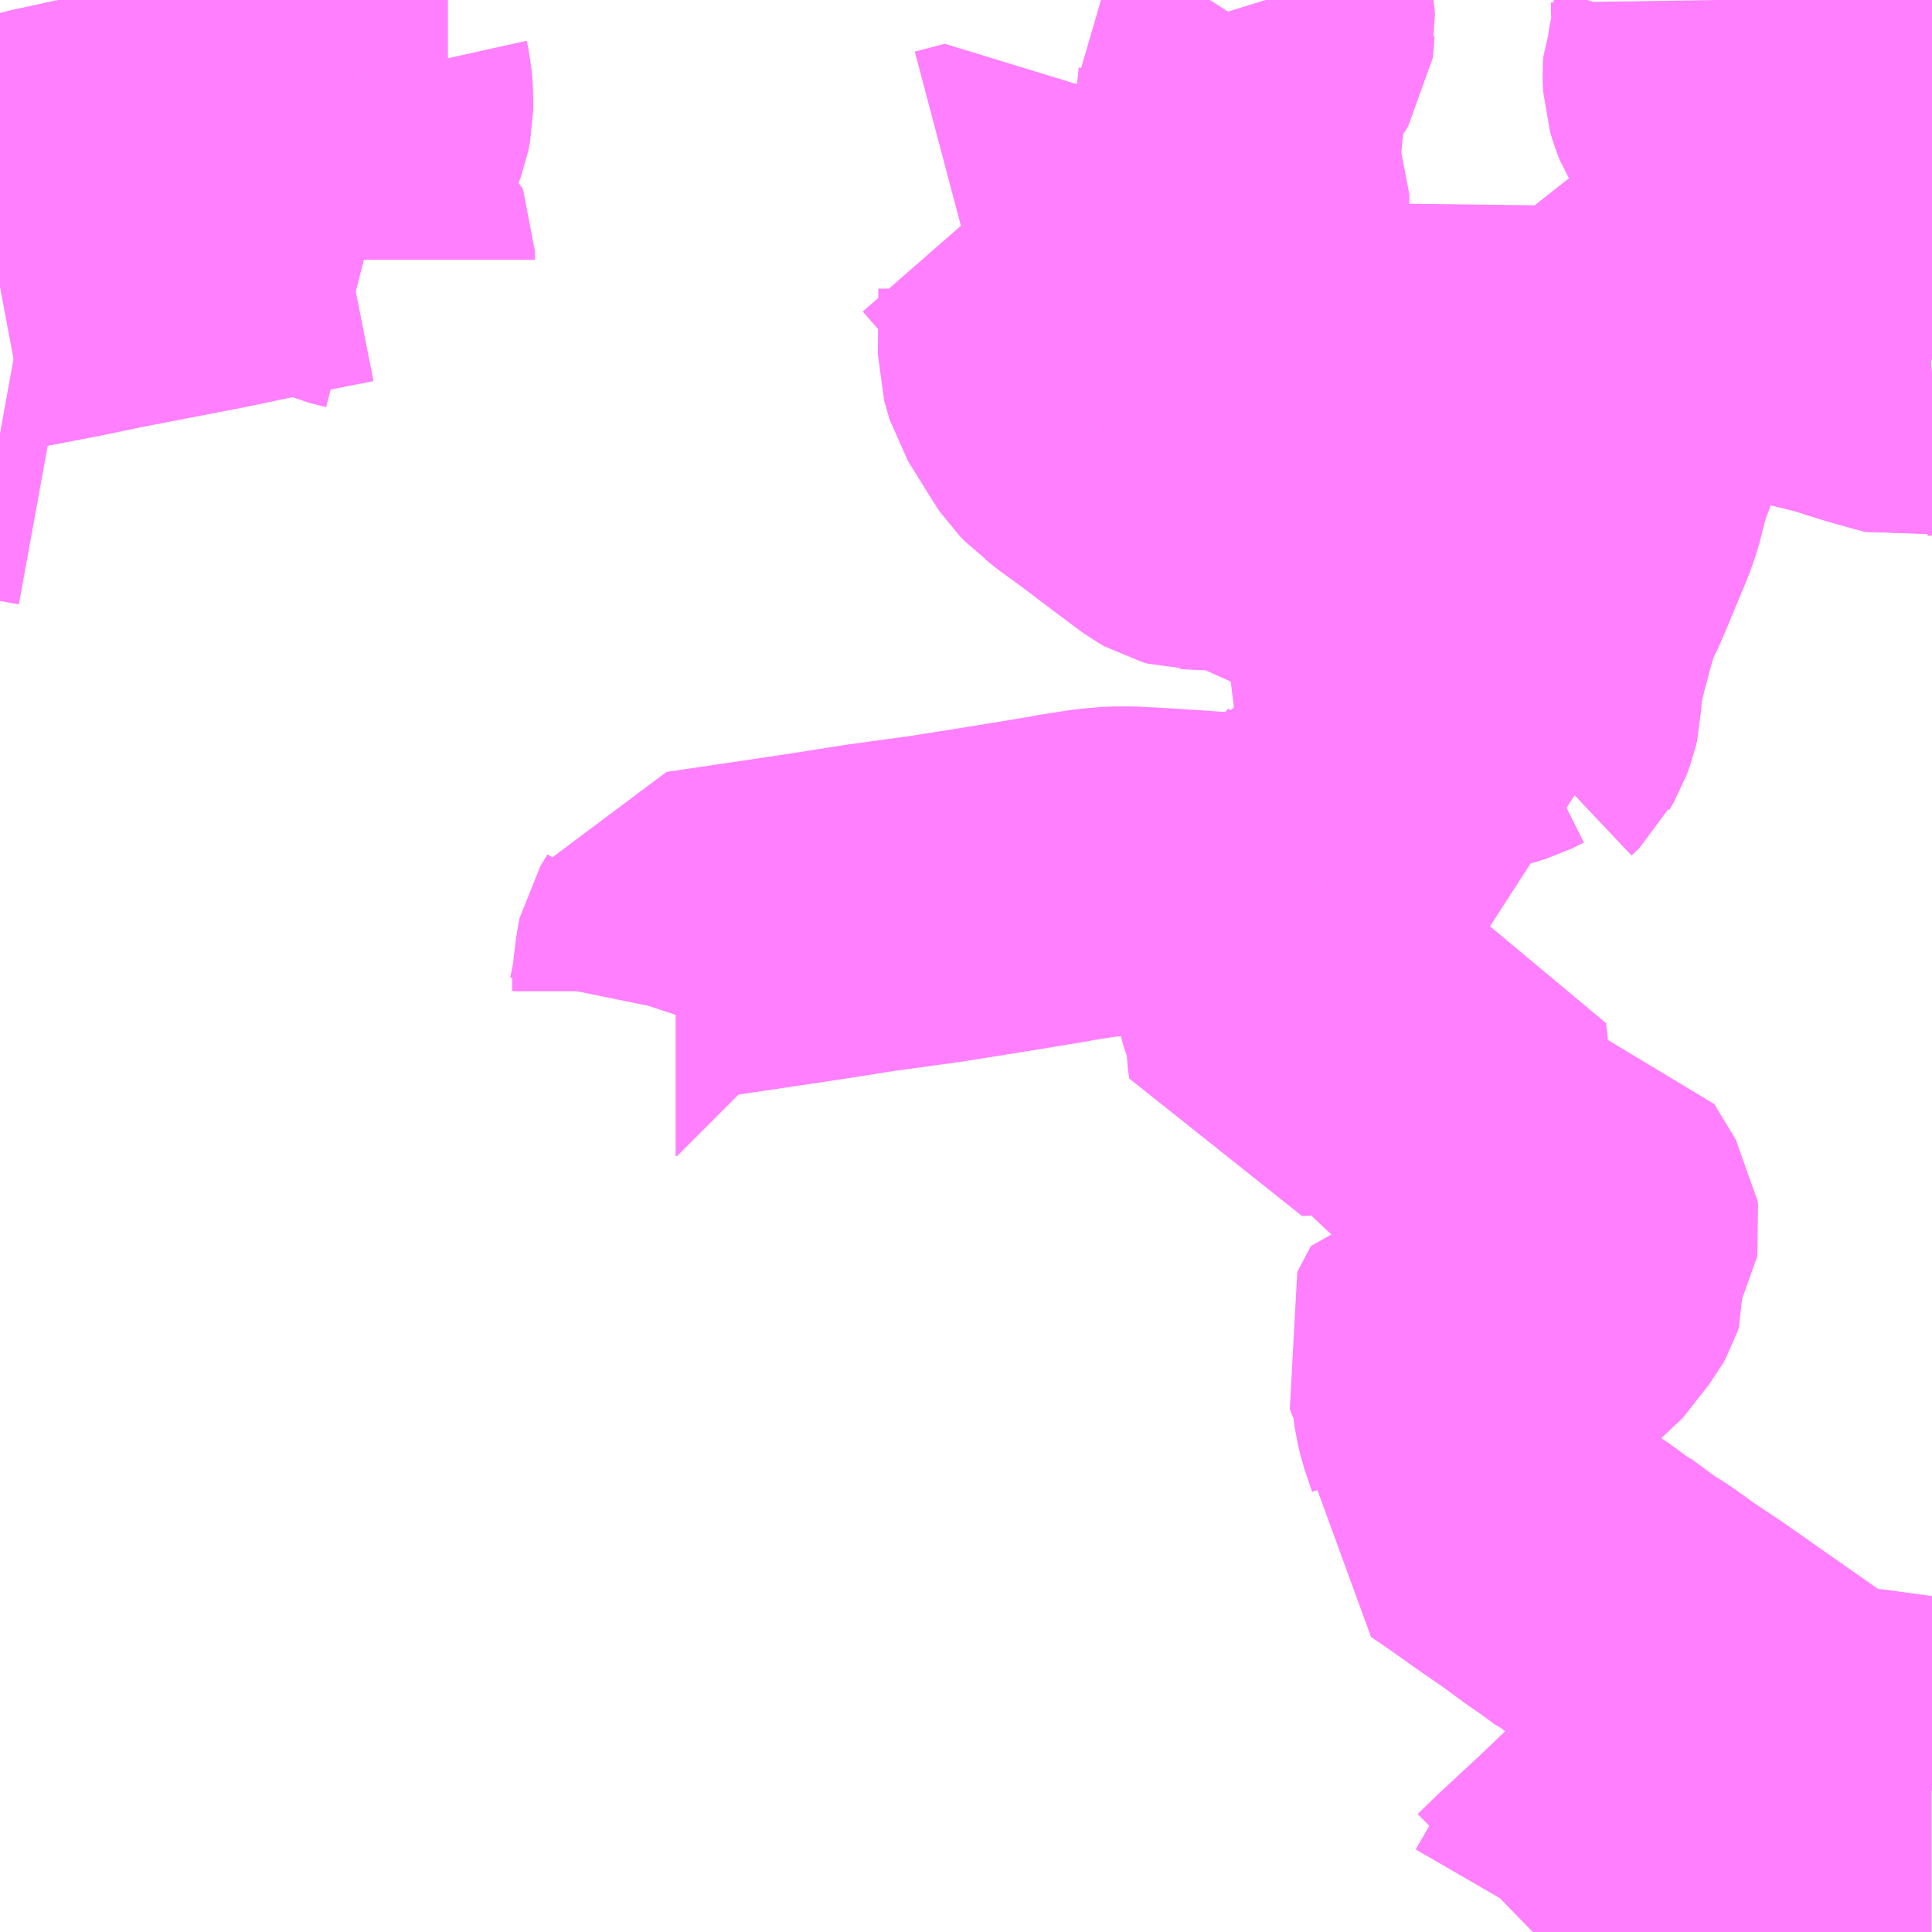 <?xml version="1.0" encoding="UTF-8"?>
<svg  xmlns="http://www.w3.org/2000/svg" xmlns:xlink="http://www.w3.org/1999/xlink" xmlns:go="http://purl.org/svgmap/profile" property="N07_001,N07_002,N07_003,N07_004,N07_005,N07_006,N07_007" viewBox="13631.836 -3537.598 4.395 4.395" go:dataArea="13631.8359375 -3537.59765625 4.39453125 4.39453125" >
<globalCoordinateSystem srsName="http://purl.org/crs/84" transform="matrix(100.0,0.0,0.0,-100.0,0.0,0.0)" />
<defs>
 <g id="p0" >
  <circle cx="0.0" cy="0.0" r="3" stroke="green" stroke-width="0.75" vector-effect="non-scaling-stroke" />
 </g>
</defs>
<g fill="none" fill-rule="evenodd" stroke="#FF00FF" stroke-width="0.75" opacity="0.5" vector-effect="non-scaling-stroke" stroke-linejoin="bevel" >
<path content="1,JRバス関東（株）,ドリーム福井号,2.0,2.0,2.0," xlink:title="1" d="M13636.23,-3533.536L13636.184,-3533.539L13636.137,-3533.539L13636.059,-3533.53L13635.977,-3533.514L13635.943,-3533.503L13635.85,-3533.464L13635.761,-3533.425L13635.722,-3533.407L13635.684,-3533.389L13635.573,-3533.329L13635.52,-3533.295L13635.484,-3533.265L13635.452,-3533.231L13635.428,-3533.203"/>
<path content="1,JRバス関東（株）,プレミアム中央ドリーム号/中央ドリーム号/プレミアムドリーム号/ドリーム号/レディースドリーム号/プレミアムレディース,9.4,12.0,12.0," xlink:title="1" d="M13636.23,-3533.536L13636.184,-3533.539L13636.137,-3533.539L13636.059,-3533.53L13635.977,-3533.514L13635.943,-3533.503L13635.85,-3533.464L13635.761,-3533.425L13635.722,-3533.407L13635.684,-3533.389L13635.573,-3533.329L13635.52,-3533.295L13635.484,-3533.265L13635.452,-3533.231L13635.428,-3533.203"/>
<path content="1,JRバス関東（株）,東海道昼特急号/中央道昼特急号/青春昼特急号/プレミアム昼特急号,7.2,9.0,9.0," xlink:title="1" d="M13636.23,-3533.536L13636.184,-3533.539L13636.137,-3533.539L13636.059,-3533.53L13635.977,-3533.514L13635.943,-3533.503L13635.85,-3533.464L13635.761,-3533.425L13635.722,-3533.407L13635.684,-3533.389L13635.573,-3533.329L13635.52,-3533.295L13635.484,-3533.265L13635.452,-3533.231L13635.428,-3533.203"/>
<path content="1,JRバス関東（株）,青春中央ドリーム号/青春中央エコドリーム号/青春ドリーム号/青春レディースドリーム号/青春エコドリーム号/超得割青春号,10.0,14.0,14.0," xlink:title="1" d="M13636.23,-3533.536L13636.184,-3533.539L13636.137,-3533.539L13636.059,-3533.53L13635.977,-3533.514L13635.943,-3533.503L13635.85,-3533.464L13635.761,-3533.425L13635.722,-3533.407L13635.684,-3533.389L13635.573,-3533.329L13635.52,-3533.295L13635.484,-3533.265L13635.452,-3533.231L13635.428,-3533.203"/>
<path content="1,JR東海バス（株）,北陸ドリーム名古屋号,1.5,1.5,1.5," xlink:title="1" d="M13636.23,-3533.536L13636.184,-3533.539L13636.137,-3533.539L13636.059,-3533.53L13635.977,-3533.514L13635.943,-3533.503L13635.85,-3533.464L13635.761,-3533.425L13635.722,-3533.407L13635.684,-3533.389L13635.573,-3533.329L13635.52,-3533.295L13635.484,-3533.265L13635.452,-3533.231L13635.428,-3533.203"/>
<path content="1,JR東海バス（株）,北陸道特急バス福井線,8.0,8.0,8.0," xlink:title="1" d="M13636.23,-3533.536L13636.184,-3533.539L13636.137,-3533.539L13636.059,-3533.53L13635.977,-3533.514L13635.943,-3533.503L13635.85,-3533.464L13635.761,-3533.425L13635.722,-3533.407L13635.684,-3533.389L13635.573,-3533.329L13635.52,-3533.295L13635.484,-3533.265L13635.452,-3533.231L13635.428,-3533.203"/>
<path content="1,JR東海バス（株）,北陸道特急バス金沢線,10.0,10.0,10.0," xlink:title="1" d="M13635.428,-3533.203L13635.452,-3533.231L13635.484,-3533.265L13635.52,-3533.295L13635.573,-3533.329L13635.684,-3533.389L13635.722,-3533.407L13635.761,-3533.425L13635.85,-3533.464L13635.943,-3533.503L13635.977,-3533.514L13636.059,-3533.53L13636.137,-3533.539L13636.184,-3533.539L13636.23,-3533.536"/>
<path content="1,JR東海バス（株）,名神ハイウェイバス_02_on,29.0,29.0,29.0," xlink:title="1" d="M13636.23,-3533.536L13636.184,-3533.539L13636.137,-3533.539L13636.059,-3533.53L13635.977,-3533.514L13635.943,-3533.503L13635.85,-3533.464L13635.761,-3533.425L13635.722,-3533.407L13635.684,-3533.389L13635.573,-3533.329L13635.52,-3533.295L13635.484,-3533.265L13635.452,-3533.231L13635.428,-3533.203"/>
<path content="1,JR東海バス（株）,名神ハイウェイバス_04_on,29.0,29.0,29.0," xlink:title="1" d="M13636.23,-3533.536L13636.184,-3533.539L13636.137,-3533.539L13636.059,-3533.53L13635.977,-3533.514L13635.943,-3533.503L13635.85,-3533.464L13635.761,-3533.425L13635.722,-3533.407L13635.684,-3533.389L13635.573,-3533.329L13635.52,-3533.295L13635.484,-3533.265L13635.452,-3533.231L13635.428,-3533.203"/>
<path content="1,ロウズ観光（株）,岡山・倉敷～東京,1.0,1.0,1.0," xlink:title="1" d="M13635.428,-3533.203L13635.452,-3533.231L13635.484,-3533.265L13635.52,-3533.295L13635.573,-3533.329L13635.684,-3533.389L13635.722,-3533.407L13635.761,-3533.425L13635.85,-3533.464L13635.943,-3533.503L13635.977,-3533.514L13636.059,-3533.53L13636.137,-3533.539L13636.184,-3533.539L13636.23,-3533.536"/>
<path content="1,下津井電鉄（株）,岡山～東京線,1.0,1.0,1.0," xlink:title="1" d="M13635.428,-3533.203L13635.452,-3533.231L13635.484,-3533.265L13635.52,-3533.295L13635.573,-3533.329L13635.684,-3533.389L13635.722,-3533.407L13635.761,-3533.425L13635.85,-3533.464L13635.943,-3533.503L13635.977,-3533.514L13636.059,-3533.53L13636.137,-3533.539L13636.184,-3533.539L13636.23,-3533.536"/>
<path content="1,両備ホールディングス（株）,マスカット　倉敷～新宿線,1.0,1.0,1.0," xlink:title="1" d="M13635.428,-3533.203L13635.452,-3533.231L13635.484,-3533.265L13635.52,-3533.295L13635.573,-3533.329L13635.684,-3533.389L13635.722,-3533.407L13635.761,-3533.425L13635.85,-3533.464L13635.943,-3533.503L13635.977,-3533.514L13636.059,-3533.53L13636.137,-3533.539L13636.184,-3533.539L13636.23,-3533.536"/>
<path content="1,中国JRバス（株）,津和野・益田・浜田・三次～東京　いわみエクスプレス,1.0,1.0,1.0," xlink:title="1" d="M13635.428,-3533.203L13635.452,-3533.231L13635.484,-3533.265L13635.52,-3533.295L13635.573,-3533.329L13635.684,-3533.389L13635.722,-3533.407L13635.761,-3533.425L13635.85,-3533.464L13635.943,-3533.503L13635.977,-3533.514L13636.059,-3533.53L13636.137,-3533.539L13636.184,-3533.539L13636.23,-3533.536"/>
<path content="1,九州産交バス（株）,熊本⇔名古屋,1.0,1.0,1.0," xlink:title="1" d="M13636.23,-3533.536L13636.184,-3533.539L13636.137,-3533.539L13636.059,-3533.53L13635.977,-3533.514L13635.943,-3533.503L13635.85,-3533.464L13635.761,-3533.425L13635.722,-3533.407L13635.684,-3533.389L13635.573,-3533.329L13635.52,-3533.295L13635.484,-3533.265L13635.452,-3533.231L13635.428,-3533.203"/>
<path content="1,亀の井バス（株）,大分⇔名古屋,1.0,1.0,1.0," xlink:title="1" d="M13635.428,-3533.203L13635.452,-3533.231L13635.484,-3533.265L13635.52,-3533.295L13635.573,-3533.329L13635.683,-3533.389L13635.722,-3533.407L13635.761,-3533.425L13635.85,-3533.464L13635.943,-3533.503L13635.977,-3533.514L13636.059,-3533.53L13636.137,-3533.539L13636.184,-3533.539L13636.23,-3533.536"/>
<path content="1,京成バス（株）,神戸・大阪～東京ディズニーリゾート・海浜幕張・千葉中央駅,0.5,0.5,0.5," xlink:title="1" d="M13635.428,-3533.203L13635.452,-3533.231L13635.484,-3533.265L13635.52,-3533.295L13635.573,-3533.329L13635.684,-3533.389L13635.722,-3533.407L13635.761,-3533.425L13635.85,-3533.464L13635.943,-3533.503L13635.977,-3533.514L13636.059,-3533.53L13636.137,-3533.539L13636.184,-3533.539L13636.23,-3533.536"/>
<path content="1,京王バス南（株）,新宿・渋谷～大阪（阪急梅田）線,1.0,1.0,1.0," xlink:title="1" d="M13635.428,-3533.203L13635.452,-3533.231L13635.484,-3533.265L13635.52,-3533.295L13635.573,-3533.329L13635.684,-3533.389L13635.722,-3533.407L13635.761,-3533.425L13635.85,-3533.464L13635.943,-3533.503L13635.977,-3533.514L13636.059,-3533.53L13636.137,-3533.539L13636.184,-3533.539L13636.23,-3533.536"/>
<path content="1,京福バス（株）,名古屋線,2.0,2.0,2.0," xlink:title="1" d="M13636.23,-3533.536L13636.184,-3533.539L13636.137,-3533.539L13636.059,-3533.53L13635.977,-3533.514L13635.943,-3533.503L13635.85,-3533.464L13635.761,-3533.425L13635.722,-3533.407L13635.684,-3533.389L13635.573,-3533.329L13635.52,-3533.295L13635.484,-3533.265L13635.452,-3533.231L13635.428,-3533.203"/>
<path content="1,京福バス（株）,東京線,3.0,3.0,3.0," xlink:title="1" d="M13636.23,-3533.536L13636.184,-3533.539L13636.137,-3533.539L13636.059,-3533.53L13635.977,-3533.514L13635.943,-3533.503L13635.85,-3533.464L13635.761,-3533.425L13635.722,-3533.407L13635.684,-3533.389L13635.573,-3533.329L13635.52,-3533.295L13635.484,-3533.265L13635.452,-3533.231L13635.428,-3533.203"/>
<path content="1,京都交通（株）,舞鶴・綾部・福知山～東京,1.0,1.0,1.0," xlink:title="1" d="M13636.23,-3533.536L13636.184,-3533.539L13636.137,-3533.539L13636.059,-3533.53L13635.977,-3533.514L13635.943,-3533.503L13635.85,-3533.464L13635.761,-3533.425L13635.722,-3533.407L13635.684,-3533.389L13635.573,-3533.329L13635.52,-3533.295L13635.484,-3533.265L13635.452,-3533.231L13635.428,-3533.203"/>
<path content="1,伊予鉄道（株）,オレンジライナーえひめ　八幡浜・松山⇔東京,1.0,1.0,1.0," xlink:title="1" d="M13635.428,-3533.203L13635.452,-3533.231L13635.484,-3533.265L13635.52,-3533.295L13635.573,-3533.329L13635.684,-3533.389L13635.722,-3533.407L13635.761,-3533.425L13635.85,-3533.464L13635.943,-3533.503L13635.977,-3533.514L13636.059,-3533.53L13636.137,-3533.539L13636.184,-3533.539L13636.23,-3533.536"/>
<path content="1,伊那バス（株）,京都・大阪線,2.0,2.0,2.0," xlink:title="1" d="M13635.428,-3533.203L13635.452,-3533.231L13635.484,-3533.265L13635.52,-3533.295L13635.573,-3533.329L13635.684,-3533.389L13635.722,-3533.407L13635.761,-3533.425L13635.85,-3533.464L13635.943,-3533.503L13635.977,-3533.514L13636.059,-3533.53L13636.137,-3533.539L13636.184,-3533.539L13636.23,-3533.536"/>
<path content="1,信南交通（株）,大阪線,2.0,2.0,2.0," xlink:title="1" d="M13635.428,-3533.203L13635.452,-3533.231L13635.484,-3533.265L13635.52,-3533.295L13635.573,-3533.329L13635.684,-3533.389L13635.722,-3533.407L13635.761,-3533.425L13635.85,-3533.464L13635.943,-3533.503L13635.977,-3533.514L13636.059,-3533.53L13636.137,-3533.539L13636.184,-3533.539L13636.23,-3533.536"/>
<path content="1,北陸鉄道（株）,高速バス　金沢⇔名古屋,10.0,10.0,10.0," xlink:title="1" d="M13635.428,-3533.203L13635.452,-3533.231L13635.484,-3533.265L13635.52,-3533.295L13635.573,-3533.329L13635.684,-3533.389L13635.722,-3533.407L13635.761,-3533.425L13635.85,-3533.464L13635.943,-3533.503L13635.977,-3533.514L13636.059,-3533.53L13636.137,-3533.539L13636.184,-3533.539L13636.23,-3533.536"/>
<path content="1,北陸鉄道（株）,高速バス　金沢⇔横浜,1.0,1.0,1.0," xlink:title="1" d="M13635.428,-3533.203L13635.452,-3533.231L13635.484,-3533.265L13635.52,-3533.295L13635.573,-3533.329L13635.684,-3533.389L13635.722,-3533.407L13635.761,-3533.425L13635.85,-3533.464L13635.943,-3533.503L13635.977,-3533.514L13636.059,-3533.53L13636.137,-3533.539L13636.184,-3533.539L13636.23,-3533.536"/>
<path content="1,千曲バス（株）,軽井沢・佐久・小諸・上田～京都・大阪,1.0,1.0,1.0," xlink:title="1" d="M13635.428,-3533.203L13635.452,-3533.231L13635.484,-3533.265L13635.52,-3533.295L13635.573,-3533.329L13635.684,-3533.389L13635.722,-3533.407L13635.761,-3533.425L13635.85,-3533.464L13635.943,-3533.503L13635.977,-3533.514L13636.059,-3533.53L13636.137,-3533.539L13636.184,-3533.539L13636.23,-3533.536"/>
<path content="1,南海バス（株）,大阪（なんば）・京都⇔長野・湯田中（志賀）,1.0,1.0,1.0," xlink:title="1" d="M13635.428,-3533.203L13635.452,-3533.231L13635.484,-3533.265L13635.52,-3533.295L13635.573,-3533.329L13635.684,-3533.389L13635.722,-3533.407L13635.761,-3533.425L13635.85,-3533.464L13635.943,-3533.503L13635.977,-3533.514L13636.059,-3533.53L13636.137,-3533.539L13636.184,-3533.539L13636.23,-3533.536"/>
<path content="1,名鉄バス（株）,名古屋～京都_02_on,16.0,16.0,16.0," xlink:title="1" d="M13636.23,-3533.536L13636.184,-3533.539L13636.137,-3533.539L13636.059,-3533.53L13635.977,-3533.514L13635.943,-3533.503L13635.85,-3533.464L13635.761,-3533.425L13635.722,-3533.407L13635.684,-3533.389L13635.573,-3533.329L13635.52,-3533.295L13635.484,-3533.265L13635.452,-3533.231L13635.428,-3533.203"/>
<path content="1,名鉄バス（株）,名古屋～福井,8.0,8.0,8.0," xlink:title="1" d="M13636.23,-3533.536L13636.184,-3533.539L13636.137,-3533.539L13636.059,-3533.53L13635.977,-3533.514L13635.943,-3533.503L13635.85,-3533.464L13635.761,-3533.425L13635.722,-3533.407L13635.684,-3533.389L13635.573,-3533.329L13635.52,-3533.295L13635.484,-3533.265L13635.452,-3533.231L13635.428,-3533.203"/>
<path content="1,名鉄バス（株）,名古屋～金沢,10.0,10.0,10.0," xlink:title="1" d="M13636.23,-3533.536L13636.184,-3533.539L13636.137,-3533.539L13636.059,-3533.53L13635.977,-3533.514L13635.943,-3533.503L13635.85,-3533.464L13635.761,-3533.425L13635.722,-3533.407L13635.684,-3533.389L13635.573,-3533.329L13635.52,-3533.295L13635.484,-3533.265L13635.452,-3533.231L13635.428,-3533.203"/>
<path content="1,名阪近鉄バス（株）,名古屋～京都_02_on,29.0,29.0,29.0," xlink:title="1" d="M13636.23,-3533.536L13636.184,-3533.539L13636.137,-3533.539L13636.059,-3533.53L13635.977,-3533.514L13635.943,-3533.503L13635.85,-3533.464L13635.761,-3533.425L13635.722,-3533.407L13635.684,-3533.389L13635.573,-3533.329L13635.52,-3533.295L13635.484,-3533.265L13635.452,-3533.231L13635.428,-3533.203"/>
<path content="1,名阪近鉄バス（株）,名古屋～大阪,29.0,29.0,29.0," xlink:title="1" d="M13636.23,-3533.536L13636.184,-3533.539L13636.137,-3533.539L13636.059,-3533.53L13635.977,-3533.514L13635.943,-3533.503L13635.85,-3533.464L13635.761,-3533.425L13635.722,-3533.407L13635.684,-3533.389L13635.573,-3533.329L13635.52,-3533.295L13635.484,-3533.265L13635.452,-3533.231L13635.428,-3533.203"/>
<path content="1,国際十王交通（株）,京都・大阪線,1.0,1.0,1.0," xlink:title="1" d="M13636.23,-3533.536L13636.184,-3533.539L13636.137,-3533.539L13636.059,-3533.53L13635.977,-3533.514L13635.943,-3533.503L13635.85,-3533.464L13635.761,-3533.425L13635.722,-3533.407L13635.684,-3533.389L13635.573,-3533.329L13635.52,-3533.295L13635.484,-3533.265L13635.452,-3533.231L13635.428,-3533.203"/>
<path content="1,大分バス（株）,大分⇔名古屋,1.0,1.0,1.0," xlink:title="1" d="M13635.428,-3533.203L13635.452,-3533.231L13635.484,-3533.265L13635.52,-3533.295L13635.573,-3533.329L13635.684,-3533.389L13635.722,-3533.407L13635.761,-3533.425L13635.85,-3533.464L13635.943,-3533.503L13635.977,-3533.514L13636.059,-3533.53L13636.137,-3533.539L13636.184,-3533.539L13636.23,-3533.536"/>
<path content="1,大分交通（株）,大分⇔名古屋,1.0,1.0,1.0," xlink:title="1" d="M13635.428,-3533.203L13635.452,-3533.231L13635.484,-3533.265L13635.52,-3533.295L13635.573,-3533.329L13635.684,-3533.389L13635.722,-3533.407L13635.761,-3533.425L13635.85,-3533.464L13635.943,-3533.503L13635.977,-3533.514L13636.059,-3533.53L13636.137,-3533.539L13636.184,-3533.539L13636.23,-3533.536"/>
<path content="1,宮城交通（株）,仙台～大阪線,1.0,1.0,1.0," xlink:title="1" d="M13636.23,-3533.536L13636.184,-3533.539L13636.137,-3533.539L13636.059,-3533.53L13635.977,-3533.514L13635.943,-3533.503L13635.85,-3533.464L13635.761,-3533.425L13635.722,-3533.407L13635.684,-3533.389L13635.573,-3533.329L13635.52,-3533.295L13635.484,-3533.265L13635.452,-3533.231L13635.428,-3533.203"/>
<path content="1,富士急山梨バス（株）,FUJIYAMAライナー,1.0,1.0,1.0," xlink:title="1" d="M13635.428,-3533.203L13635.452,-3533.231L13635.484,-3533.265L13635.52,-3533.295L13635.573,-3533.329L13635.684,-3533.389L13635.722,-3533.407L13635.761,-3533.425L13635.85,-3533.464L13635.943,-3533.503L13635.977,-3533.514L13636.059,-3533.53L13636.137,-3533.539L13636.184,-3533.539L13636.23,-3533.536"/>
<path content="1,富士急行（株）,FUJIYAMAライナー,1.0,1.0,1.0," xlink:title="1" d="M13635.428,-3533.203L13635.452,-3533.231L13635.484,-3533.265L13635.52,-3533.295L13635.573,-3533.329L13635.684,-3533.389L13635.722,-3533.407L13635.761,-3533.425L13635.85,-3533.464L13635.943,-3533.503L13635.977,-3533.514L13636.059,-3533.53L13636.137,-3533.539L13636.184,-3533.539L13636.23,-3533.536"/>
<path content="1,富士急行（株）,小田原・新松田・沼津～大阪・京都線,1.0,1.0,1.0," xlink:title="1" d="M13636.23,-3533.536L13636.184,-3533.539L13636.137,-3533.539L13636.059,-3533.53L13635.977,-3533.514L13635.943,-3533.503L13635.85,-3533.464L13635.761,-3533.425L13635.722,-3533.407L13635.684,-3533.389L13635.573,-3533.329L13635.52,-3533.295L13635.484,-3533.265L13635.452,-3533.231L13635.428,-3533.203"/>
<path content="1,山梨交通（株）,甲府～京都・大阪線,2.0,2.0,2.0," xlink:title="1" d="M13635.428,-3533.203L13635.452,-3533.231L13635.484,-3533.265L13635.52,-3533.295L13635.573,-3533.329L13635.684,-3533.389L13635.722,-3533.407L13635.761,-3533.425L13635.85,-3533.464L13635.943,-3533.503L13635.977,-3533.514L13636.059,-3533.53L13636.137,-3533.539L13636.184,-3533.539L13636.23,-3533.536"/>
<path content="1,山陽電気鉄道（株）,レッツ号　神戸・大阪・京都～東京（立川）線,1.0,1.0,1.0," xlink:title="1" d="M13635.428,-3533.203L13635.452,-3533.231L13635.484,-3533.265L13635.52,-3533.295L13635.573,-3533.329L13635.684,-3533.389L13635.722,-3533.407L13635.761,-3533.425L13635.85,-3533.464L13635.943,-3533.503L13635.977,-3533.514L13636.059,-3533.53L13636.137,-3533.539L13636.184,-3533.539L13636.23,-3533.536"/>
<path content="1,岐阜バス観光（株）,高速京都線_01_on,2.0,2.0,2.0," xlink:title="1" d="M13635.428,-3533.203L13635.452,-3533.231L13635.484,-3533.265L13635.52,-3533.295L13635.573,-3533.329L13635.684,-3533.389L13635.722,-3533.407L13635.761,-3533.425L13635.85,-3533.464L13635.943,-3533.503L13635.977,-3533.514L13636.059,-3533.53L13636.137,-3533.539L13636.184,-3533.539L13636.23,-3533.536"/>
<path content="1,岐阜バス観光（株）,高速京都線_02_on,1.0,1.0,1.0," xlink:title="1" d="M13635.428,-3533.203L13635.452,-3533.231L13635.484,-3533.265L13635.52,-3533.295L13635.573,-3533.329L13635.684,-3533.389L13635.722,-3533.407L13635.761,-3533.425L13635.85,-3533.464L13635.943,-3533.503L13635.977,-3533.514L13636.059,-3533.53L13636.137,-3533.539L13636.184,-3533.539L13636.23,-3533.536"/>
<path content="1,川中島バス（株）,特急長野～京都・大阪線,2.0,2.0,2.0," xlink:title="1" d="M13635.428,-3533.203L13635.452,-3533.231L13635.484,-3533.265L13635.52,-3533.295L13635.573,-3533.329L13635.684,-3533.389L13635.722,-3533.407L13635.761,-3533.425L13635.85,-3533.464L13635.943,-3533.503L13635.977,-3533.514L13636.059,-3533.53L13636.137,-3533.539L13636.184,-3533.539L13636.23,-3533.536"/>
<path content="1,日本中央バス（株）,シルクライナー,5.0,5.0,5.0," xlink:title="1" d="M13635.428,-3533.203L13635.452,-3533.231L13635.484,-3533.265L13635.52,-3533.295L13635.573,-3533.329L13635.684,-3533.389L13635.722,-3533.407L13635.761,-3533.425L13635.85,-3533.464L13635.943,-3533.503L13635.977,-3533.514L13636.059,-3533.53L13636.137,-3533.539L13636.184,-3533.539L13636.23,-3533.536"/>
<path content="1,松本電気鉄道（株）,特急松本大阪線,2.0,2.0,2.0," xlink:title="1" d="M13635.428,-3533.203L13635.452,-3533.231L13635.484,-3533.265L13635.52,-3533.295L13635.573,-3533.329L13635.684,-3533.389L13635.722,-3533.407L13635.761,-3533.425L13635.85,-3533.464L13635.943,-3533.503L13635.977,-3533.514L13636.059,-3533.53L13636.137,-3533.539L13636.184,-3533.539L13636.23,-3533.536"/>
<path content="1,江ノ電バス藤沢,横浜・鎌倉・藤沢～金沢線,1.0,1.0,1.0," xlink:title="1" d="M13636.23,-3533.536L13636.184,-3533.539L13636.137,-3533.539L13636.059,-3533.53L13635.977,-3533.514L13635.943,-3533.503L13635.85,-3533.464L13635.761,-3533.425L13635.722,-3533.407L13635.684,-3533.389L13635.573,-3533.329L13635.52,-3533.295L13635.484,-3533.265L13635.452,-3533.231L13635.428,-3533.203"/>
<path content="1,濃飛乗合自動車（株）,京都・大阪線,1.0,1.0,1.0," xlink:title="1" d="M13635.428,-3533.203L13635.452,-3533.231L13635.484,-3533.265L13635.52,-3533.295L13635.573,-3533.329L13635.684,-3533.389L13635.722,-3533.407L13635.761,-3533.425L13635.85,-3533.464L13635.943,-3533.503L13635.977,-3533.514L13636.059,-3533.53L13636.137,-3533.539L13636.184,-3533.539L13636.23,-3533.536"/>
<path content="1,石見交通（株）,いわみEX　東京線,1.0,1.0,1.0," xlink:title="1" d="M13635.428,-3533.203L13635.452,-3533.231L13635.484,-3533.265L13635.52,-3533.295L13635.573,-3533.329L13635.684,-3533.389L13635.722,-3533.407L13635.761,-3533.425L13635.85,-3533.464L13635.943,-3533.503L13635.977,-3533.514L13636.059,-3533.53L13636.137,-3533.539L13636.184,-3533.539L13636.23,-3533.536"/>
<path content="1,福井鉄道（株）,福井⇔名古屋,8.0,8.0,8.0," xlink:title="1" d="M13636.23,-3533.536L13636.184,-3533.539L13636.137,-3533.539L13636.059,-3533.53L13635.977,-3533.514L13635.943,-3533.503L13635.85,-3533.464L13635.761,-3533.425L13635.722,-3533.407L13635.684,-3533.389L13635.573,-3533.329L13635.52,-3533.295L13635.484,-3533.265L13635.452,-3533.231L13635.428,-3533.203"/>
<path content="1,福井鉄道（株）,福井⇔東京,3.0,3.0,3.0," xlink:title="1" d="M13636.23,-3533.536L13636.184,-3533.539L13636.137,-3533.539L13636.059,-3533.53L13635.977,-3533.514L13635.943,-3533.503L13635.85,-3533.464L13635.761,-3533.425L13635.722,-3533.407L13635.684,-3533.389L13635.573,-3533.329L13635.52,-3533.295L13635.484,-3533.265L13635.452,-3533.231L13635.428,-3533.203"/>
<path content="1,立川バス（株）,立川駅～京都・大阪～神戸三宮線,1.0,1.0,1.0," xlink:title="1" d="M13635.428,-3533.203L13635.452,-3533.231L13635.484,-3533.265L13635.52,-3533.295L13635.573,-3533.329L13635.684,-3533.389L13635.722,-3533.407L13635.761,-3533.425L13635.85,-3533.464L13635.943,-3533.503L13635.977,-3533.514L13636.059,-3533.53L13636.137,-3533.539L13636.184,-3533.539L13636.23,-3533.536"/>
<path content="1,西日本鉄道（株）,福岡・北九州　～　名古屋,1.0,1.0,1.0," xlink:title="1" d="M13636.23,-3533.536L13636.184,-3533.539L13636.137,-3533.539L13636.059,-3533.53L13635.977,-3533.514L13635.943,-3533.503L13635.85,-3533.464L13635.761,-3533.425L13635.722,-3533.407L13635.684,-3533.389L13635.573,-3533.329L13635.52,-3533.295L13635.484,-3533.265L13635.452,-3533.231L13635.428,-3533.203"/>
<path content="1,西東京バス（株）,オレンジライナー号,1.0,1.0,1.0," xlink:title="1" d="M13635.428,-3533.203L13635.452,-3533.231L13635.484,-3533.265L13635.52,-3533.295L13635.573,-3533.329L13635.684,-3533.389L13635.722,-3533.407L13635.761,-3533.425L13635.85,-3533.464L13635.943,-3533.503L13635.977,-3533.514L13636.059,-3533.53L13636.137,-3533.539L13636.184,-3533.539L13636.23,-3533.536"/>
<path content="1,西東京バス（株）,ハローブリッジ号,1.0,1.0,1.0," xlink:title="1" d="M13635.428,-3533.203L13635.452,-3533.231L13635.484,-3533.265L13635.52,-3533.295L13635.573,-3533.329L13635.684,-3533.389L13635.722,-3533.407L13635.761,-3533.425L13635.85,-3533.464L13635.943,-3533.503L13635.977,-3533.514L13636.059,-3533.53L13636.137,-3533.539L13636.184,-3533.539L13636.23,-3533.536"/>
<path content="1,西武バス（株）,三都線,1.0,1.0,1.0," xlink:title="1" d="M13636.23,-3533.536L13636.184,-3533.539L13636.137,-3533.539L13636.059,-3533.53L13635.977,-3533.514L13635.943,-3533.503L13635.85,-3533.464L13635.761,-3533.425L13635.722,-3533.407L13635.684,-3533.389L13635.573,-3533.329L13635.52,-3533.295L13635.484,-3533.265L13635.452,-3533.231L13635.428,-3533.203"/>
<path content="1,西武観光バス,びわこドリーム号,1.0,1.0,1.0," xlink:title="1" d="M13636.23,-3533.536L13636.184,-3533.539L13636.137,-3533.539L13636.059,-3533.53L13635.977,-3533.514L13635.943,-3533.503L13635.85,-3533.464L13635.761,-3533.425L13635.722,-3533.407L13635.684,-3533.389L13635.573,-3533.329L13635.52,-3533.295L13635.484,-3533.265L13635.452,-3533.231L13635.428,-3533.203"/>
<path content="1,西肥自動車（株）,ハウステンボス・佐世保～名古屋,1.0,1.0,1.0," xlink:title="1" d="M13636.23,-3533.536L13636.184,-3533.539L13636.137,-3533.539L13636.059,-3533.53L13635.977,-3533.514L13635.943,-3533.503L13635.85,-3533.464L13635.761,-3533.425L13635.722,-3533.407L13635.684,-3533.389L13635.573,-3533.329L13635.52,-3533.295L13635.484,-3533.265L13635.452,-3533.231L13635.428,-3533.203"/>
<path content="1,諏訪バス（株）,茅野・諏訪・岡谷～大阪線,2.0,2.0,2.0," xlink:title="1" d="M13635.428,-3533.203L13635.452,-3533.231L13635.484,-3533.265L13635.52,-3533.295L13635.573,-3533.329L13635.684,-3533.389L13635.722,-3533.407L13635.761,-3533.425L13635.85,-3533.464L13635.943,-3533.503L13635.977,-3533.514L13636.059,-3533.53L13636.137,-3533.539L13636.184,-3533.539L13636.23,-3533.536"/>
<path content="1,近鉄バス（株）,大阪・京都⇔上田・小諸・軽井沢,1.0,1.0,1.0," xlink:title="1" d="M13635.428,-3533.203L13635.452,-3533.231L13635.484,-3533.265L13635.52,-3533.295L13635.573,-3533.329L13635.684,-3533.389L13635.722,-3533.407L13635.761,-3533.425L13635.85,-3533.464L13635.943,-3533.503L13635.977,-3533.514L13636.059,-3533.53L13636.137,-3533.539L13636.184,-3533.539L13636.23,-3533.536"/>
<path content="1,近鉄バス（株）,大阪・京都⇔甲府,2.0,2.0,2.0," xlink:title="1" d="M13635.428,-3533.203L13635.452,-3533.231L13635.484,-3533.265L13635.52,-3533.295L13635.573,-3533.329L13635.684,-3533.389L13635.722,-3533.407L13635.761,-3533.425L13635.85,-3533.464L13635.943,-3533.503L13635.977,-3533.514L13636.059,-3533.53L13636.137,-3533.539L13636.184,-3533.539L13636.23,-3533.536"/>
<path content="1,近鉄バス（株）,大阪・京都⇔郡上八幡・飛騨高山,2.0,2.0,2.0," xlink:title="1" d="M13635.428,-3533.203L13635.452,-3533.231L13635.484,-3533.265L13635.52,-3533.295L13635.573,-3533.329L13635.684,-3533.389L13635.722,-3533.407L13635.761,-3533.425L13635.85,-3533.464L13635.943,-3533.503L13635.977,-3533.514L13636.059,-3533.53L13636.137,-3533.539L13636.184,-3533.539L13636.23,-3533.536"/>
<path content="1,近鉄バス（株）,大阪・茨木⇔新宿・八王子,1.0,1.0,1.0," xlink:title="1" d="M13635.428,-3533.203L13635.452,-3533.231L13635.484,-3533.265L13635.52,-3533.295L13635.573,-3533.329L13635.684,-3533.389L13635.722,-3533.407L13635.761,-3533.425L13635.85,-3533.464L13635.943,-3533.503L13635.977,-3533.514L13636.059,-3533.53L13636.137,-3533.539L13636.184,-3533.539L13636.23,-3533.536"/>
<path content="1,長崎自動車（株）,長崎～名古屋（グラバー号）,1.0,1.0,1.0," xlink:title="1" d="M13636.23,-3533.536L13636.184,-3533.539L13636.137,-3533.539L13636.059,-3533.53L13635.977,-3533.514L13635.943,-3533.503L13635.85,-3533.464L13635.761,-3533.425L13635.722,-3533.407L13635.684,-3533.389L13635.573,-3533.329L13635.52,-3533.295L13635.484,-3533.265L13635.452,-3533.231L13635.428,-3533.203"/>
<path content="1,長電バス（株）,湯田中・長野～京都・大阪線,1.0,1.0,1.0," xlink:title="1" d="M13635.428,-3533.203L13635.452,-3533.231L13635.484,-3533.265L13635.52,-3533.295L13635.573,-3533.329L13635.684,-3533.389L13635.722,-3533.407L13635.761,-3533.425L13635.85,-3533.464L13635.943,-3533.503L13635.977,-3533.514L13636.059,-3533.53L13636.137,-3533.539L13636.184,-3533.539L13636.23,-3533.536"/>
<path content="1,阪急バス（株）,伊那・箕輪行（アルペン伊那号）,2.0,2.0,2.0," xlink:title="1" d="M13635.428,-3533.203L13635.452,-3533.231L13635.484,-3533.265L13635.52,-3533.295L13635.573,-3533.329L13635.684,-3533.389L13635.722,-3533.407L13635.761,-3533.425L13635.85,-3533.464L13635.943,-3533.503L13635.977,-3533.514L13636.059,-3533.53L13636.137,-3533.539L13636.184,-3533.539L13636.23,-3533.536"/>
<path content="1,阪急バス（株）,新宿・渋谷行,1.0,1.0,1.0," xlink:title="1" d="M13635.428,-3533.203L13635.452,-3533.231L13635.484,-3533.265L13635.52,-3533.295L13635.573,-3533.329L13635.684,-3533.389L13635.722,-3533.407L13635.761,-3533.425L13635.85,-3533.464L13635.943,-3533.503L13635.977,-3533.514L13636.059,-3533.53L13636.137,-3533.539L13636.184,-3533.539L13636.23,-3533.536"/>
<path content="1,阪急バス（株）,松本行（アルペン松本号）,3.0,3.0,3.0," xlink:title="1" d="M13635.428,-3533.203L13635.452,-3533.231L13635.484,-3533.265L13635.52,-3533.295L13635.573,-3533.329L13635.684,-3533.389L13635.722,-3533.407L13635.761,-3533.425L13635.85,-3533.464L13635.943,-3533.503L13635.977,-3533.514L13636.059,-3533.53L13636.137,-3533.539L13636.184,-3533.539L13636.23,-3533.536"/>
<path content="1,阪急バス（株）,諏訪・茅野行（アルペン諏訪号）,2.0,2.0,2.0," xlink:title="1" d="M13635.428,-3533.203L13635.452,-3533.231L13635.484,-3533.265L13635.52,-3533.295L13635.573,-3533.329L13635.684,-3533.389L13635.722,-3533.407L13635.761,-3533.425L13635.85,-3533.464L13635.943,-3533.503L13635.977,-3533.514L13636.059,-3533.53L13636.137,-3533.539L13636.184,-3533.539L13636.23,-3533.536"/>
<path content="1,阪急バス（株）,長野行（アルペン長野号）,2.0,2.0,2.0," xlink:title="1" d="M13635.428,-3533.203L13635.452,-3533.231L13635.484,-3533.265L13635.52,-3533.295L13635.573,-3533.329L13635.684,-3533.389L13635.722,-3533.407L13635.761,-3533.425L13635.85,-3533.464L13635.943,-3533.503L13635.977,-3533.514L13636.059,-3533.53L13636.137,-3533.539L13636.184,-3533.539L13636.23,-3533.536"/>
<path content="3,米原市,近江長岡線（長浜駅～市立長浜病院～石田～伊吹高校～グリーンパーク～近江長岡駅）,15.0,15.0,8.5," xlink:title="3" d="M13636.21,-3537.598L13636.209,-3537.523L13636.204,-3537.464L13636.204,-3537.453L13636.193,-3537.256L13636.187,-3537.2L13636.187,-3537.165L13636.184,-3537.16L13636.178,-3537.159L13636.146,-3537.157L13636.125,-3537.159L13636.088,-3537.165L13636.071,-3537.168L13636.058,-3537.167L13636.025,-3537.16L13636.019,-3537.161L13636.013,-3537.163L13636.005,-3537.172L13635.997,-3537.185L13635.99,-3537.196L13635.985,-3537.199L13635.976,-3537.199L13635.949,-3537.192L13635.885,-3537.178L13635.904,-3537.097L13635.907,-3537.085L13635.911,-3537.038L13635.909,-3537.012L13635.901,-3536.963L13635.897,-3536.908L13635.891,-3536.86L13635.98,-3536.86L13636.02,-3536.858L13636.021,-3536.847L13636.022,-3536.796L13636.059,-3536.784L13636.101,-3536.771L13636.155,-3536.756L13636.177,-3536.75L13636.192,-3536.753L13636.23,-3536.756"/>
<path content="3,米原市,近江長岡線（長浜駅～石田～伊吹高校～グリーンパーク～近江長岡駅）,15.0,15.0,8.5," xlink:title="3" d="M13636.21,-3537.598L13636.209,-3537.523L13636.204,-3537.464L13636.204,-3537.453L13636.193,-3537.256L13636.187,-3537.2L13636.187,-3537.165L13636.184,-3537.16L13636.178,-3537.159L13636.146,-3537.157L13636.125,-3537.159L13636.088,-3537.165L13636.071,-3537.168L13636.058,-3537.167L13636.025,-3537.16L13636.019,-3537.161L13636.013,-3537.163L13636.005,-3537.172L13635.997,-3537.185L13635.99,-3537.196L13635.985,-3537.199L13635.976,-3537.199L13635.949,-3537.192L13635.885,-3537.178L13635.904,-3537.097L13635.907,-3537.085L13635.911,-3537.038L13635.909,-3537.012L13635.901,-3536.963L13635.897,-3536.908L13635.891,-3536.86L13635.98,-3536.86L13636.02,-3536.858L13636.048,-3536.853L13636.07,-3536.849L13636.096,-3536.84L13636.16,-3536.813L13636.23,-3536.78"/>
<path content="3,米原市・長浜市,近江長岡線（長浜駅～市立長浜病院～石田～伊吹高校～グリーンパーク～ルッチプラザ～近江長岡駅）,15.0,15.0,8.5," xlink:title="3" d="M13636.21,-3537.598L13636.209,-3537.523L13636.204,-3537.464L13636.204,-3537.453L13636.193,-3537.256L13636.187,-3537.2L13636.187,-3537.165L13636.184,-3537.16L13636.178,-3537.159L13636.146,-3537.157L13636.125,-3537.159L13636.088,-3537.165L13636.071,-3537.168L13636.058,-3537.167L13636.025,-3537.16L13636.019,-3537.161L13636.013,-3537.163L13636.005,-3537.172L13635.997,-3537.185L13635.99,-3537.196L13635.985,-3537.199L13635.976,-3537.199L13635.949,-3537.192L13635.885,-3537.178L13635.904,-3537.097L13635.907,-3537.085L13635.911,-3537.038L13635.909,-3537.012L13635.901,-3536.963L13635.897,-3536.908L13635.891,-3536.86L13635.98,-3536.86L13636.016,-3536.857L13636.02,-3536.858L13636.048,-3536.853L13636.07,-3536.849L13636.096,-3536.84L13636.16,-3536.813L13636.23,-3536.78"/>
<path content="3,長浜市,近江長岡線,15.0,15.0,8.5," xlink:title="3" d="M13636.21,-3537.598L13636.209,-3537.523L13636.204,-3537.464L13636.204,-3537.453L13636.193,-3537.256L13636.187,-3537.2L13636.187,-3537.165L13636.184,-3537.16L13636.178,-3537.159L13636.146,-3537.157L13636.125,-3537.159L13636.088,-3537.165L13636.071,-3537.168L13636.058,-3537.167L13636.025,-3537.16L13636.019,-3537.161L13636.013,-3537.163L13636.005,-3537.172L13635.997,-3537.185L13635.99,-3537.196L13635.985,-3537.199L13635.976,-3537.199L13635.949,-3537.192L13635.885,-3537.178L13635.904,-3537.097L13635.907,-3537.085L13635.911,-3537.038L13635.909,-3537.012L13635.901,-3536.963L13635.897,-3536.908L13635.891,-3536.86L13635.98,-3536.86L13636.016,-3536.857L13636.02,-3536.858L13636.048,-3536.853L13636.07,-3536.849L13636.096,-3536.84L13636.16,-3536.813L13636.23,-3536.78"/>
<path content="4,米原市,伊吹関ケ原線,7.0,7.0,7.0," xlink:title="4" d="M13636.23,-3537.255L13636.193,-3537.256"/>
<path content="4,米原市,伊吹関ケ原線,7.0,7.0,7.0," xlink:title="4" d="M13636.193,-3537.256L13636.187,-3537.2L13636.187,-3537.165L13636.184,-3537.16L13636.178,-3537.159L13636.146,-3537.157L13636.125,-3537.159L13636.088,-3537.165L13636.071,-3537.168L13636.058,-3537.167L13636.025,-3537.16L13636.019,-3537.161L13636.013,-3537.163L13636.005,-3537.172L13635.997,-3537.185L13635.99,-3537.196L13635.985,-3537.199L13635.976,-3537.199L13635.949,-3537.192L13635.885,-3537.178L13635.875,-3537.219"/>
<path content="4,米原市,伊吹関ケ原線,7.0,7.0,7.0," xlink:title="4" d="M13636.193,-3537.256L13636.204,-3537.453L13636.204,-3537.464L13636.209,-3537.523"/>
<path content="4,米原市,山東伊吹循環線,7.0,7.0,7.0," xlink:title="4" d="M13635.29,-3535.925L13635.308,-3535.942L13635.31,-3535.946L13635.32,-3535.963L13635.328,-3535.985L13635.331,-3535.998L13635.332,-3536.024"/>
<path content="4,米原市,山東伊吹循環線,7.0,7.0,7.0," xlink:title="4" d="M13635.332,-3536.024L13635.333,-3536.043L13635.337,-3536.066L13635.35,-3536.122L13635.354,-3536.135L13635.364,-3536.174L13635.382,-3536.233L13635.392,-3536.256L13635.404,-3536.281L13635.417,-3536.311L13635.464,-3536.424L13635.475,-3536.455L13635.489,-3536.51L13635.502,-3536.553L13635.504,-3536.556L13635.552,-3536.683L13635.571,-3536.734L13635.577,-3536.761"/>
<path content="4,米原市,山東伊吹循環線,7.0,7.0,7.0," xlink:title="4" d="M13635.577,-3536.761L13635.527,-3536.758"/>
<path content="4,米原市,山東伊吹循環線,7.0,7.0,7.0," xlink:title="4" d="M13635.577,-3536.761L13635.595,-3536.766L13635.619,-3536.775L13635.713,-3536.812L13635.773,-3536.837L13635.807,-3536.848L13635.826,-3536.854L13635.836,-3536.857L13635.854,-3536.859L13635.891,-3536.86L13635.891,-3536.822L13635.953,-3536.821L13635.961,-3536.819L13635.973,-3536.809L13635.984,-3536.804L13635.995,-3536.8L13636.003,-3536.799L13636.022,-3536.796L13636.059,-3536.784L13636.101,-3536.771L13636.155,-3536.756L13636.177,-3536.75L13636.192,-3536.753L13636.23,-3536.756"/>
<path content="4,米原市,山東伊吹循環線,7.0,7.0,7.0," xlink:title="4" d="M13636.23,-3537.255L13636.193,-3537.256"/>
<path content="4,米原市,山東伊吹循環線,7.0,7.0,7.0," xlink:title="4" d="M13636.193,-3537.256L13636.187,-3537.2L13636.187,-3537.165L13636.184,-3537.16L13636.178,-3537.159L13636.146,-3537.157L13636.125,-3537.159L13636.088,-3537.165L13636.071,-3537.168L13636.058,-3537.167L13636.025,-3537.16L13636.019,-3537.161L13636.013,-3537.163L13636.005,-3537.172L13635.997,-3537.185L13635.99,-3537.196L13635.985,-3537.199L13635.976,-3537.199L13635.949,-3537.192L13635.885,-3537.178L13635.875,-3537.219"/>
<path content="4,米原市,山東伊吹循環線,7.0,7.0,7.0," xlink:title="4" d="M13636.193,-3537.256L13636.204,-3537.453L13636.204,-3537.464L13636.209,-3537.523"/>
<path content="4,米原市,山東伊吹循環線,7.0,7.0,7.0," xlink:title="4" d="M13634.715,-3537.598L13634.719,-3537.585L13634.725,-3537.558L13634.726,-3537.542L13634.725,-3537.537L13634.724,-3537.52L13634.723,-3537.512L13634.663,-3537.418L13634.663,-3537.407L13634.661,-3537.387L13634.652,-3537.305L13634.645,-3537.211L13634.667,-3537.156L13634.667,-3537.137L13634.665,-3537.124L13634.644,-3537.044L13634.645,-3537.024L13634.661,-3536.977L13634.668,-3536.929L13634.694,-3536.734L13634.731,-3536.745L13634.77,-3536.753L13634.793,-3536.756L13634.84,-3536.76L13634.921,-3536.761L13634.927,-3536.71L13634.941,-3536.604L13634.954,-3536.506L13634.98,-3536.307L13634.996,-3536.186L13635.009,-3536.084L13635.016,-3536.028L13635.017,-3536.013L13635.02,-3536.002L13635.134,-3536.007L13635.139,-3536.005L13635.155,-3535.994L13635.168,-3535.99L13635.187,-3535.989L13635.216,-3535.995L13635.243,-3536.003L13635.271,-3536.017L13635.3,-3536.022L13635.332,-3536.024"/>
<path content="4,米原市,山東東回り線,7.0,7.0,7.0," xlink:title="4" d="M13636.23,-3537.255L13636.193,-3537.256"/>
<path content="4,米原市,山東東回り線,7.0,7.0,7.0," xlink:title="4" d="M13636.193,-3537.256L13636.187,-3537.2L13636.187,-3537.165L13636.184,-3537.16L13636.178,-3537.159L13636.146,-3537.157L13636.125,-3537.159L13636.088,-3537.165L13636.071,-3537.168L13636.058,-3537.167L13636.025,-3537.16L13636.019,-3537.161L13636.013,-3537.163L13636.005,-3537.172L13635.997,-3537.185L13635.99,-3537.196L13635.985,-3537.199L13635.976,-3537.199L13635.949,-3537.192L13635.885,-3537.178L13635.875,-3537.219"/>
<path content="4,米原市,山東東回り線,7.0,7.0,7.0," xlink:title="4" d="M13636.193,-3537.256L13636.204,-3537.453L13636.204,-3537.464L13636.209,-3537.523"/>
<path content="4,米原市,山東西回り線,7.0,7.0,7.0," xlink:title="4" d="M13635.323,-3533.203L13635.364,-3533.243L13635.461,-3533.333L13635.556,-3533.424L13635.57,-3533.437L13635.607,-3533.47L13635.639,-3533.497L13635.669,-3533.519L13635.694,-3533.535L13635.721,-3533.55L13635.752,-3533.565L13635.784,-3533.578L13635.819,-3533.591L13635.826,-3533.592L13635.842,-3533.596L13635.884,-3533.605L13635.908,-3533.611L13635.945,-3533.615L13635.979,-3533.616"/>
<path content="4,米原市,山東西回り線,7.0,7.0,7.0," xlink:title="4" d="M13636.23,-3533.567L13636.219,-3533.567L13636.157,-3533.57L13636.094,-3533.573L13636.022,-3533.572L13635.967,-3533.571L13635.958,-3533.568L13635.945,-3533.562L13635.915,-3533.543L13635.873,-3533.52L13635.853,-3533.511L13635.828,-3533.5L13635.789,-3533.481L13635.774,-3533.474L13635.764,-3533.469L13635.729,-3533.453L13635.698,-3533.429L13635.683,-3533.424L13635.666,-3533.418L13635.602,-3533.39L13635.558,-3533.371L13635.524,-3533.354L13635.496,-3533.334L13635.426,-3533.272L13635.414,-3533.26L13635.381,-3533.203"/>
<path content="4,米原市,山東西回り線,7.0,7.0,7.0," xlink:title="4" d="M13636.23,-3533.586L13636.205,-3533.591L13636.177,-3533.596L13636.105,-3533.606L13636.083,-3533.609L13636.032,-3533.614L13636.008,-3533.616L13635.979,-3533.616"/>
<path content="4,米原市,山東西回り線,7.0,7.0,7.0," xlink:title="4" d="M13635.979,-3533.616L13635.678,-3533.827L13635.615,-3533.869L13635.562,-3533.907L13635.527,-3533.929L13635.506,-3533.944L13635.486,-3533.959L13635.474,-3533.968L13635.467,-3533.973L13635.46,-3533.976L13635.432,-3533.997L13635.424,-3534.003L13635.393,-3534.024L13635.385,-3534.03L13635.333,-3534.068L13635.282,-3534.103L13635.213,-3534.152L13635.166,-3534.184L13635.173,-3534.209L13635.18,-3534.242L13635.183,-3534.272L13635.183,-3534.289L13635.181,-3534.307L13635.176,-3534.325L13635.159,-3534.375L13635.153,-3534.4L13635.147,-3534.445L13635.14,-3534.473L13635.132,-3534.497L13635.119,-3534.53L13635.15,-3534.589L13635.166,-3534.588L13635.226,-3534.59L13635.297,-3534.596L13635.355,-3534.6L13635.365,-3534.603L13635.372,-3534.608L13635.381,-3534.619L13635.409,-3534.655L13635.411,-3534.657L13635.421,-3534.67L13635.428,-3534.679L13635.433,-3534.688L13635.436,-3534.697L13635.435,-3534.707L13635.433,-3534.727L13635.432,-3534.737L13635.434,-3534.744L13635.439,-3534.762L13635.445,-3534.774L13635.459,-3534.793L13635.463,-3534.8L13635.464,-3534.806L13635.463,-3534.813L13635.457,-3534.823L13635.433,-3534.862L13635.413,-3534.896L13635.347,-3534.899L13635.156,-3534.909L13635.15,-3534.961L13635.146,-3534.998L13635.126,-3535.149L13635.117,-3535.228L13634.937,-3535.216L13634.775,-3535.206L13634.772,-3535.224L13634.772,-3535.252L13634.77,-3535.271L13634.767,-3535.283L13634.754,-3535.316L13634.751,-3535.327L13634.75,-3535.331L13634.749,-3535.338L13634.748,-3535.341L13634.747,-3535.396L13634.744,-3535.422L13634.743,-3535.452L13634.745,-3535.469L13634.749,-3535.483L13634.785,-3535.54L13634.787,-3535.543L13634.816,-3535.584L13634.82,-3535.591"/>
<path content="4,米原市,山東西回り線,7.0,7.0,7.0," xlink:title="4" d="M13633.362,-3535.293L13633.364,-3535.299L13633.373,-3535.343L13633.376,-3535.343L13633.376,-3535.367L13633.382,-3535.418L13633.385,-3535.432L13633.401,-3535.458L13633.407,-3535.471L13633.522,-3535.488L13633.603,-3535.5L13633.709,-3535.516L13633.817,-3535.533L13633.861,-3535.539L13633.963,-3535.553L13634.064,-3535.569L13634.163,-3535.585L13634.199,-3535.591L13634.248,-3535.599L13634.256,-3535.601L13634.327,-3535.612L13634.371,-3535.616L13634.406,-3535.616L13634.482,-3535.612L13634.571,-3535.606L13634.631,-3535.602L13634.642,-3535.602L13634.671,-3535.6L13634.82,-3535.591"/>
<path content="4,米原市,山東西回り線,7.0,7.0,7.0," xlink:title="4" d="M13634.82,-3535.591L13634.832,-3535.607L13634.847,-3535.622L13634.852,-3535.63L13634.885,-3535.71L13634.896,-3535.721L13634.901,-3535.727L13634.912,-3535.731L13634.925,-3535.734L13634.984,-3535.736L13635.011,-3535.738L13635.029,-3535.743L13635.052,-3535.75L13635.04,-3535.843L13635.033,-3535.901L13635.02,-3536.002"/>
<path content="4,米原市,山東西回り線,7.0,7.0,7.0," xlink:title="4" d="M13635.29,-3535.925L13635.308,-3535.942L13635.31,-3535.946L13635.32,-3535.963L13635.328,-3535.985L13635.331,-3535.998L13635.332,-3536.024"/>
<path content="4,米原市,山東西回り線,7.0,7.0,7.0," xlink:title="4" d="M13635.02,-3536.002L13635.017,-3536.013"/>
<path content="4,米原市,山東西回り線,7.0,7.0,7.0," xlink:title="4" d="M13635.02,-3536.002L13635.134,-3536.007L13635.139,-3536.005L13635.155,-3535.994L13635.168,-3535.99L13635.187,-3535.989L13635.216,-3535.995L13635.243,-3536.003L13635.271,-3536.017L13635.3,-3536.022L13635.332,-3536.024"/>
<path content="4,米原市,山東西回り線,7.0,7.0,7.0," xlink:title="4" d="M13635.332,-3536.024L13635.333,-3536.043L13635.337,-3536.066L13635.35,-3536.122L13635.354,-3536.135L13635.364,-3536.174L13635.349,-3536.176L13635.296,-3536.184L13635.262,-3536.189L13635.24,-3536.195L13635.187,-3536.218L13635.147,-3536.235L13634.98,-3536.307L13634.966,-3536.313L13634.842,-3536.366L13634.684,-3536.437L13634.649,-3536.446L13634.563,-3536.449L13634.551,-3536.45L13634.546,-3536.45L13634.535,-3536.453L13634.521,-3536.461L13634.458,-3536.508L13634.376,-3536.57L13634.333,-3536.601L13634.316,-3536.615L13634.316,-3536.618"/>
<path content="4,米原市,山東西回り線,7.0,7.0,7.0," xlink:title="4" d="M13634.316,-3536.618L13634.309,-3536.622L13634.298,-3536.63L13634.285,-3536.643L13634.283,-3536.646L13634.22,-3536.747L13634.208,-3536.789L13634.209,-3536.939L13634.15,-3537.057L13634.081,-3537.136L13634.013,-3537.118"/>
<path content="4,米原市,山東西回り線,7.0,7.0,7.0," xlink:title="4" d="M13634.316,-3536.618L13634.343,-3536.61L13634.365,-3536.609L13634.39,-3536.61L13634.422,-3536.617L13634.454,-3536.626L13634.498,-3536.644L13634.555,-3536.671L13634.632,-3536.711L13634.694,-3536.734L13634.731,-3536.745L13634.77,-3536.753L13634.793,-3536.756L13634.84,-3536.76L13634.921,-3536.761L13635.324,-3536.756L13635.487,-3536.756L13635.495,-3536.756L13635.527,-3536.758L13635.577,-3536.761L13635.582,-3536.781L13635.591,-3536.82L13635.6,-3536.879L13635.603,-3536.903L13635.614,-3536.98L13635.615,-3536.99L13635.616,-3536.995L13635.643,-3536.994L13635.677,-3536.989L13635.726,-3536.98L13635.739,-3536.978L13635.787,-3536.972L13635.82,-3536.966L13635.831,-3536.964L13635.901,-3536.963L13635.909,-3537.012L13635.911,-3537.038L13635.907,-3537.085L13635.904,-3537.097L13635.885,-3537.178L13635.875,-3537.219L13635.873,-3537.226L13635.865,-3537.241L13635.857,-3537.251L13635.826,-3537.272L13635.807,-3537.293L13635.799,-3537.302L13635.791,-3537.312L13635.779,-3537.325L13635.743,-3537.355L13635.734,-3537.369L13635.727,-3537.387L13635.721,-3537.407L13635.72,-3537.429L13635.721,-3537.446L13635.728,-3537.463L13635.731,-3537.475L13635.733,-3537.499L13635.734,-3537.502L13635.737,-3537.517L13635.74,-3537.532L13635.739,-3537.598"/>
<path content="4,米原市,山東西回り線,7.0,7.0,7.0," xlink:title="4" d="M13636.23,-3537.255L13636.193,-3537.256"/>
<path content="4,米原市,山東西回り線,7.0,7.0,7.0," xlink:title="4" d="M13636.193,-3537.256L13636.187,-3537.2"/>
<path content="4,米原市,山東西回り線,7.0,7.0,7.0," xlink:title="4" d="M13636.193,-3537.256L13636.204,-3537.453L13636.204,-3537.464L13636.209,-3537.523"/>
<path content="4,長浜市,ひょうたんタクシー,999.9,999.9,999.9," xlink:title="4" d="M13631.836,-3536.612L13631.946,-3536.592"/>
<path content="4,長浜市,ひょうたんタクシー,999.9,999.9,999.9," xlink:title="4" d="M13631.836,-3536.945L13631.889,-3536.955L13631.993,-3536.975L13632.084,-3536.994L13632.327,-3537.041L13632.393,-3537.055L13632.447,-3537.066L13632.486,-3537.074L13632.532,-3537.083L13632.613,-3537.099"/>
<path content="4,長浜市,ひょうたんタクシー,999.9,999.9,999.9," xlink:title="4" d="M13632.613,-3537.099L13632.621,-3537.1L13632.622,-3537.092L13632.621,-3537.086L13632.619,-3537.061L13632.621,-3537.053L13632.625,-3537.048L13632.632,-3537.045L13632.671,-3537.035L13632.676,-3537.031L13632.678,-3537.026L13632.678,-3537.007"/>
<path content="4,長浜市,ひょうたんタクシー,999.9,999.9,999.9," xlink:title="4" d="M13632.613,-3537.099L13632.61,-3537.114L13632.6,-3537.166L13632.599,-3537.178L13632.597,-3537.19L13632.601,-3537.207L13632.613,-3537.235L13632.63,-3537.264L13632.656,-3537.297L13632.664,-3537.312L13632.67,-3537.328L13632.674,-3537.348L13632.674,-3537.381L13632.672,-3537.406L13632.668,-3537.424"/>
<path content="4,長浜市,ひょうたんタクシー,999.9,999.9,999.9," xlink:title="4" d="M13632.668,-3537.424L13632.603,-3537.41L13632.422,-3537.373L13632.398,-3537.369L13632.38,-3537.367L13632.355,-3537.345L13632.349,-3537.34L13632.326,-3537.328L13632.301,-3537.319L13632.277,-3537.313L13632.248,-3537.302L13632.238,-3537.299L13632.122,-3537.25L13632.096,-3537.242L13632.012,-3537.224L13631.939,-3537.208L13631.925,-3537.204L13631.844,-3537.18L13631.836,-3537.178"/>
<path content="4,長浜市,ひょうたんタクシー,999.9,999.9,999.9," xlink:title="4" d="M13632.668,-3537.424L13632.688,-3537.43L13632.703,-3537.432L13632.716,-3537.432L13632.744,-3537.431L13632.818,-3537.433L13632.855,-3537.433L13632.858,-3537.434"/>
</g>
</svg>

